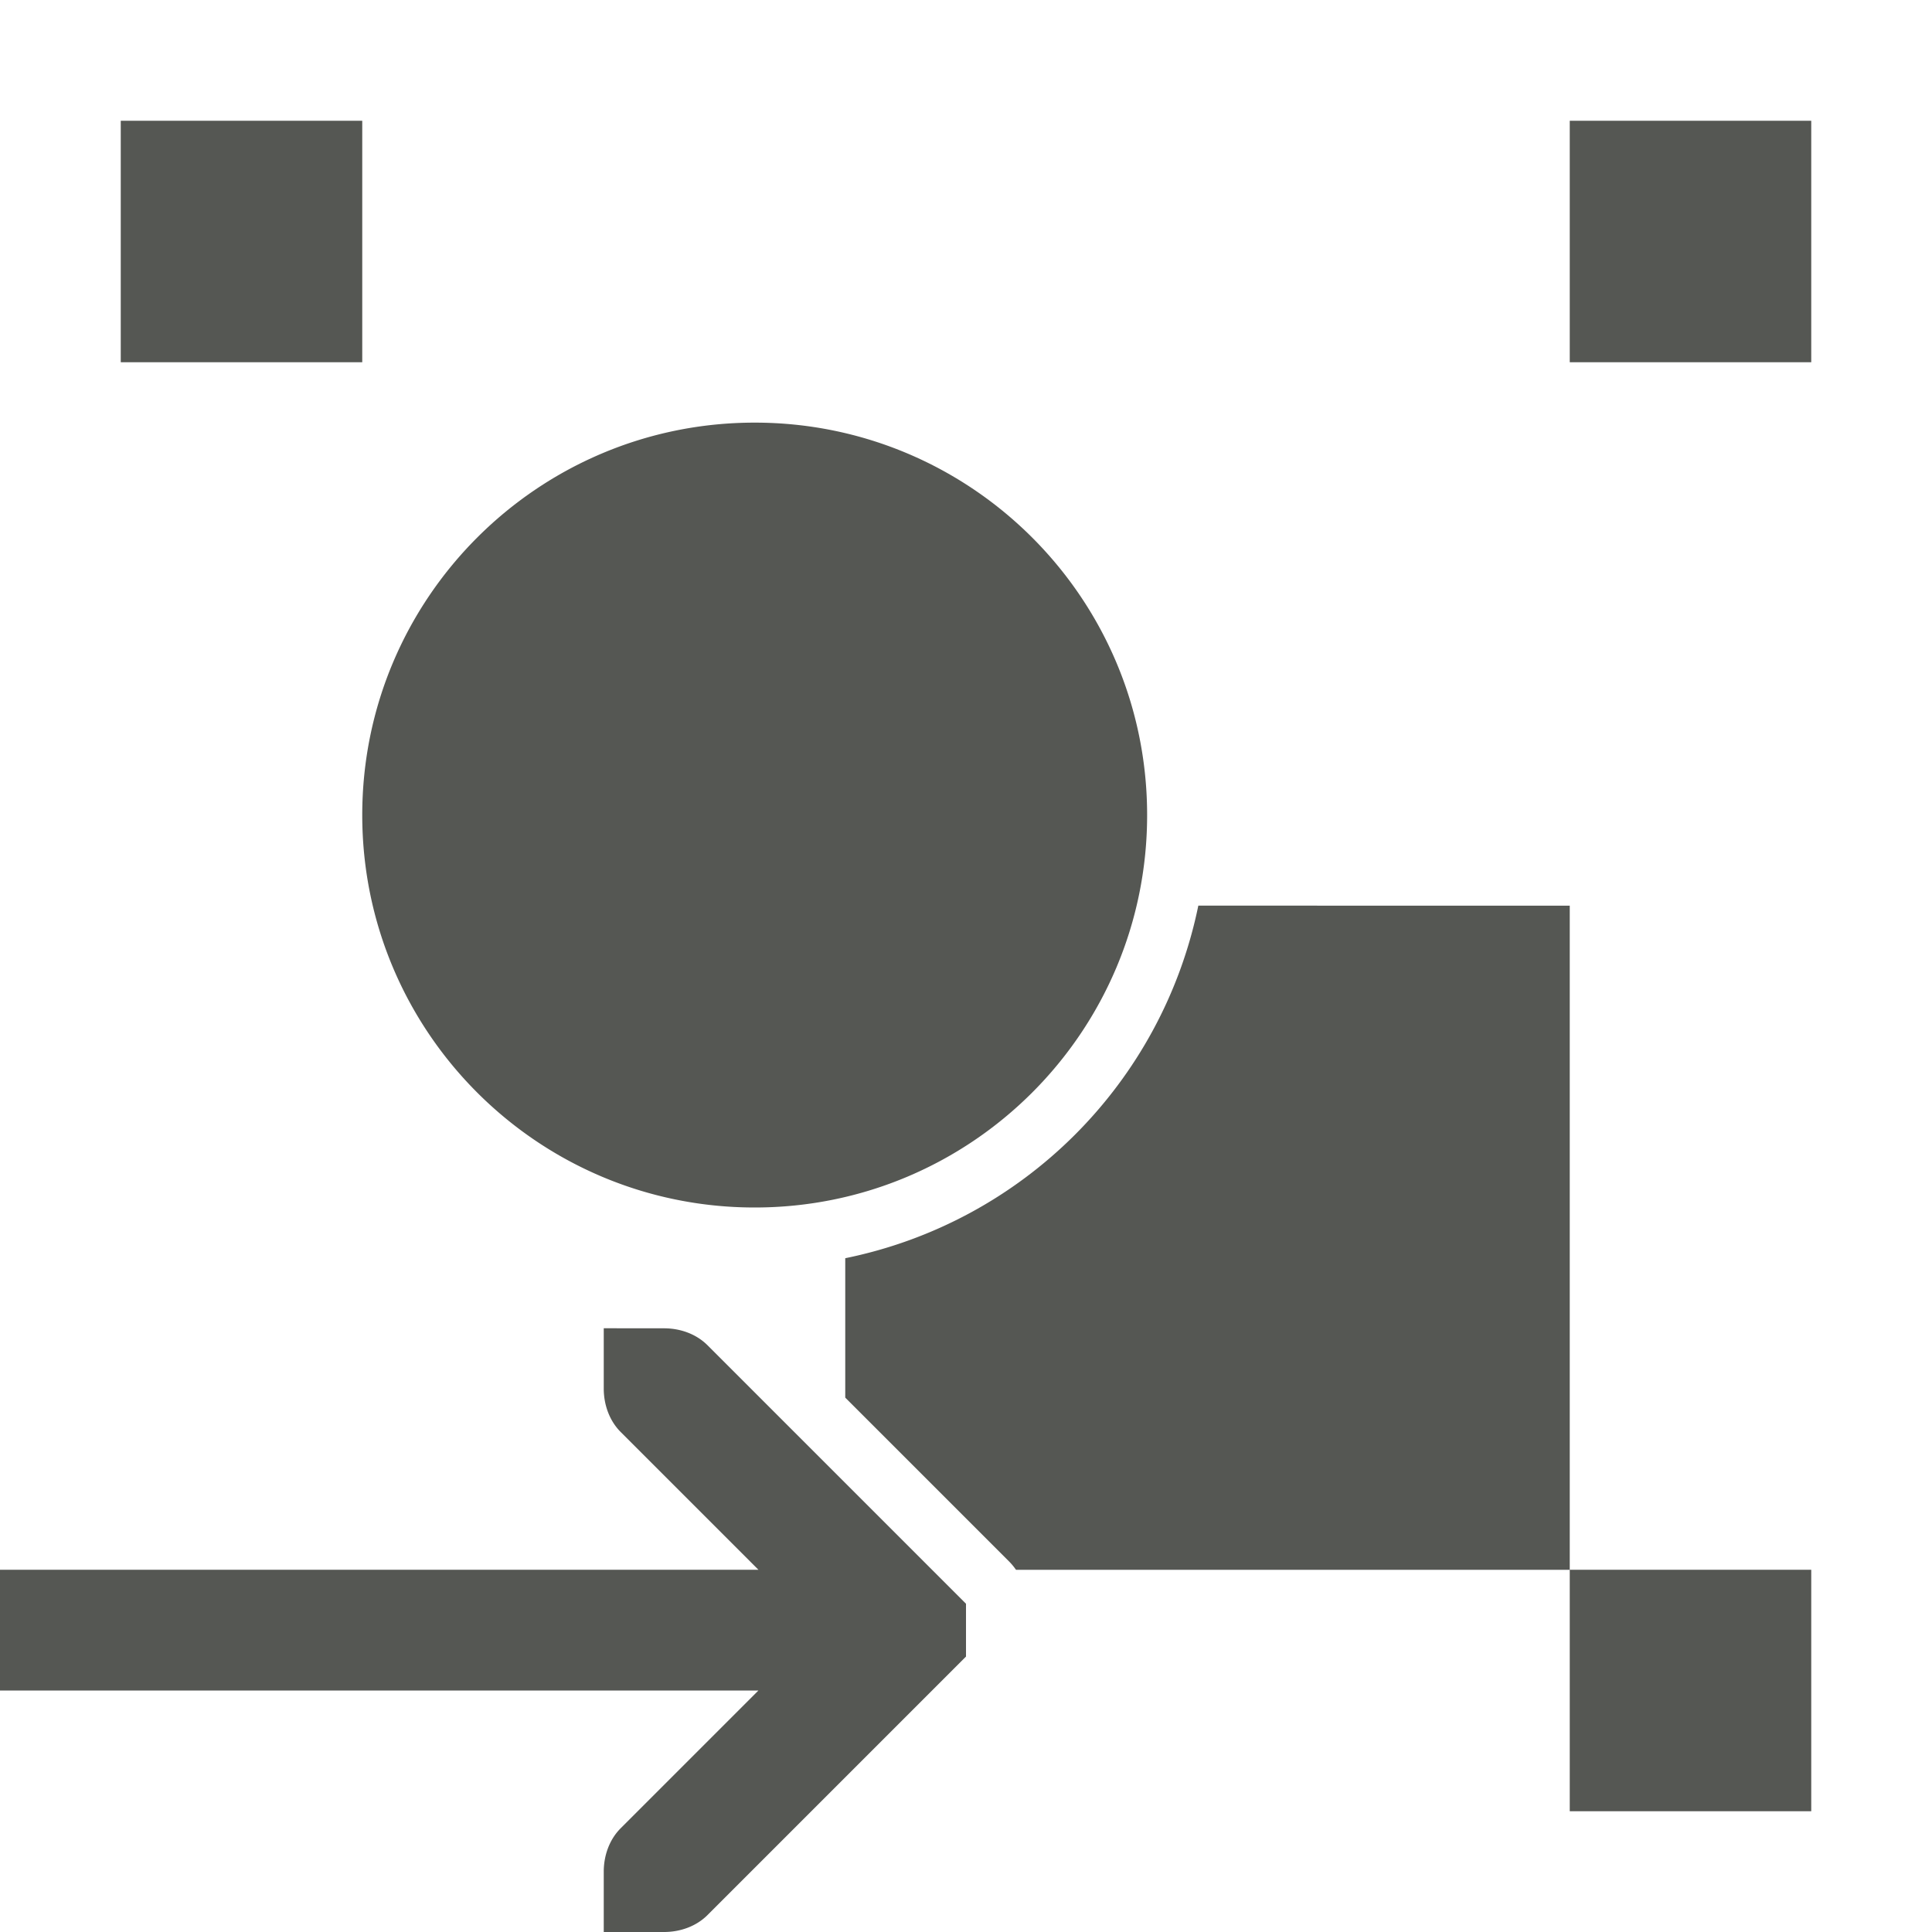 <svg height="32" viewBox="0 0 32 32" width="32" xmlns="http://www.w3.org/2000/svg"><path d="m2 2v4h4v-4zm24 0v4h4v-4zm-13.5 5c-3.59 0-6.5 2.91-6.5 6.5 0 3.59 2.91 6.5 6.5 6.5 3.59 0 6.5-2.91 6.5-6.5 0-3.59-2.91-6.5-6.5-6.5zm7.348 8c-.604 2.942-2.905 5.24-5.848 5.84v2.309l2.426 2.426.281.281a1 1 0 0 1 .121.145h9.172v-11zm6.152 11v4h4v-4zm-16-4v1c0 .265.093.531.281.719l2.281 2.281h-12.562v2h12.562l-2.281 2.281c-.188.188-.281.453-.281.719v1h1c.265 0 .531-.093.719-.281l4-4 .281-.281v-.875l-.281-.281-4-4c-.188-.188-.453-.281-.719-.281z" fill="#555753" stroke-width="1.333"/></svg>